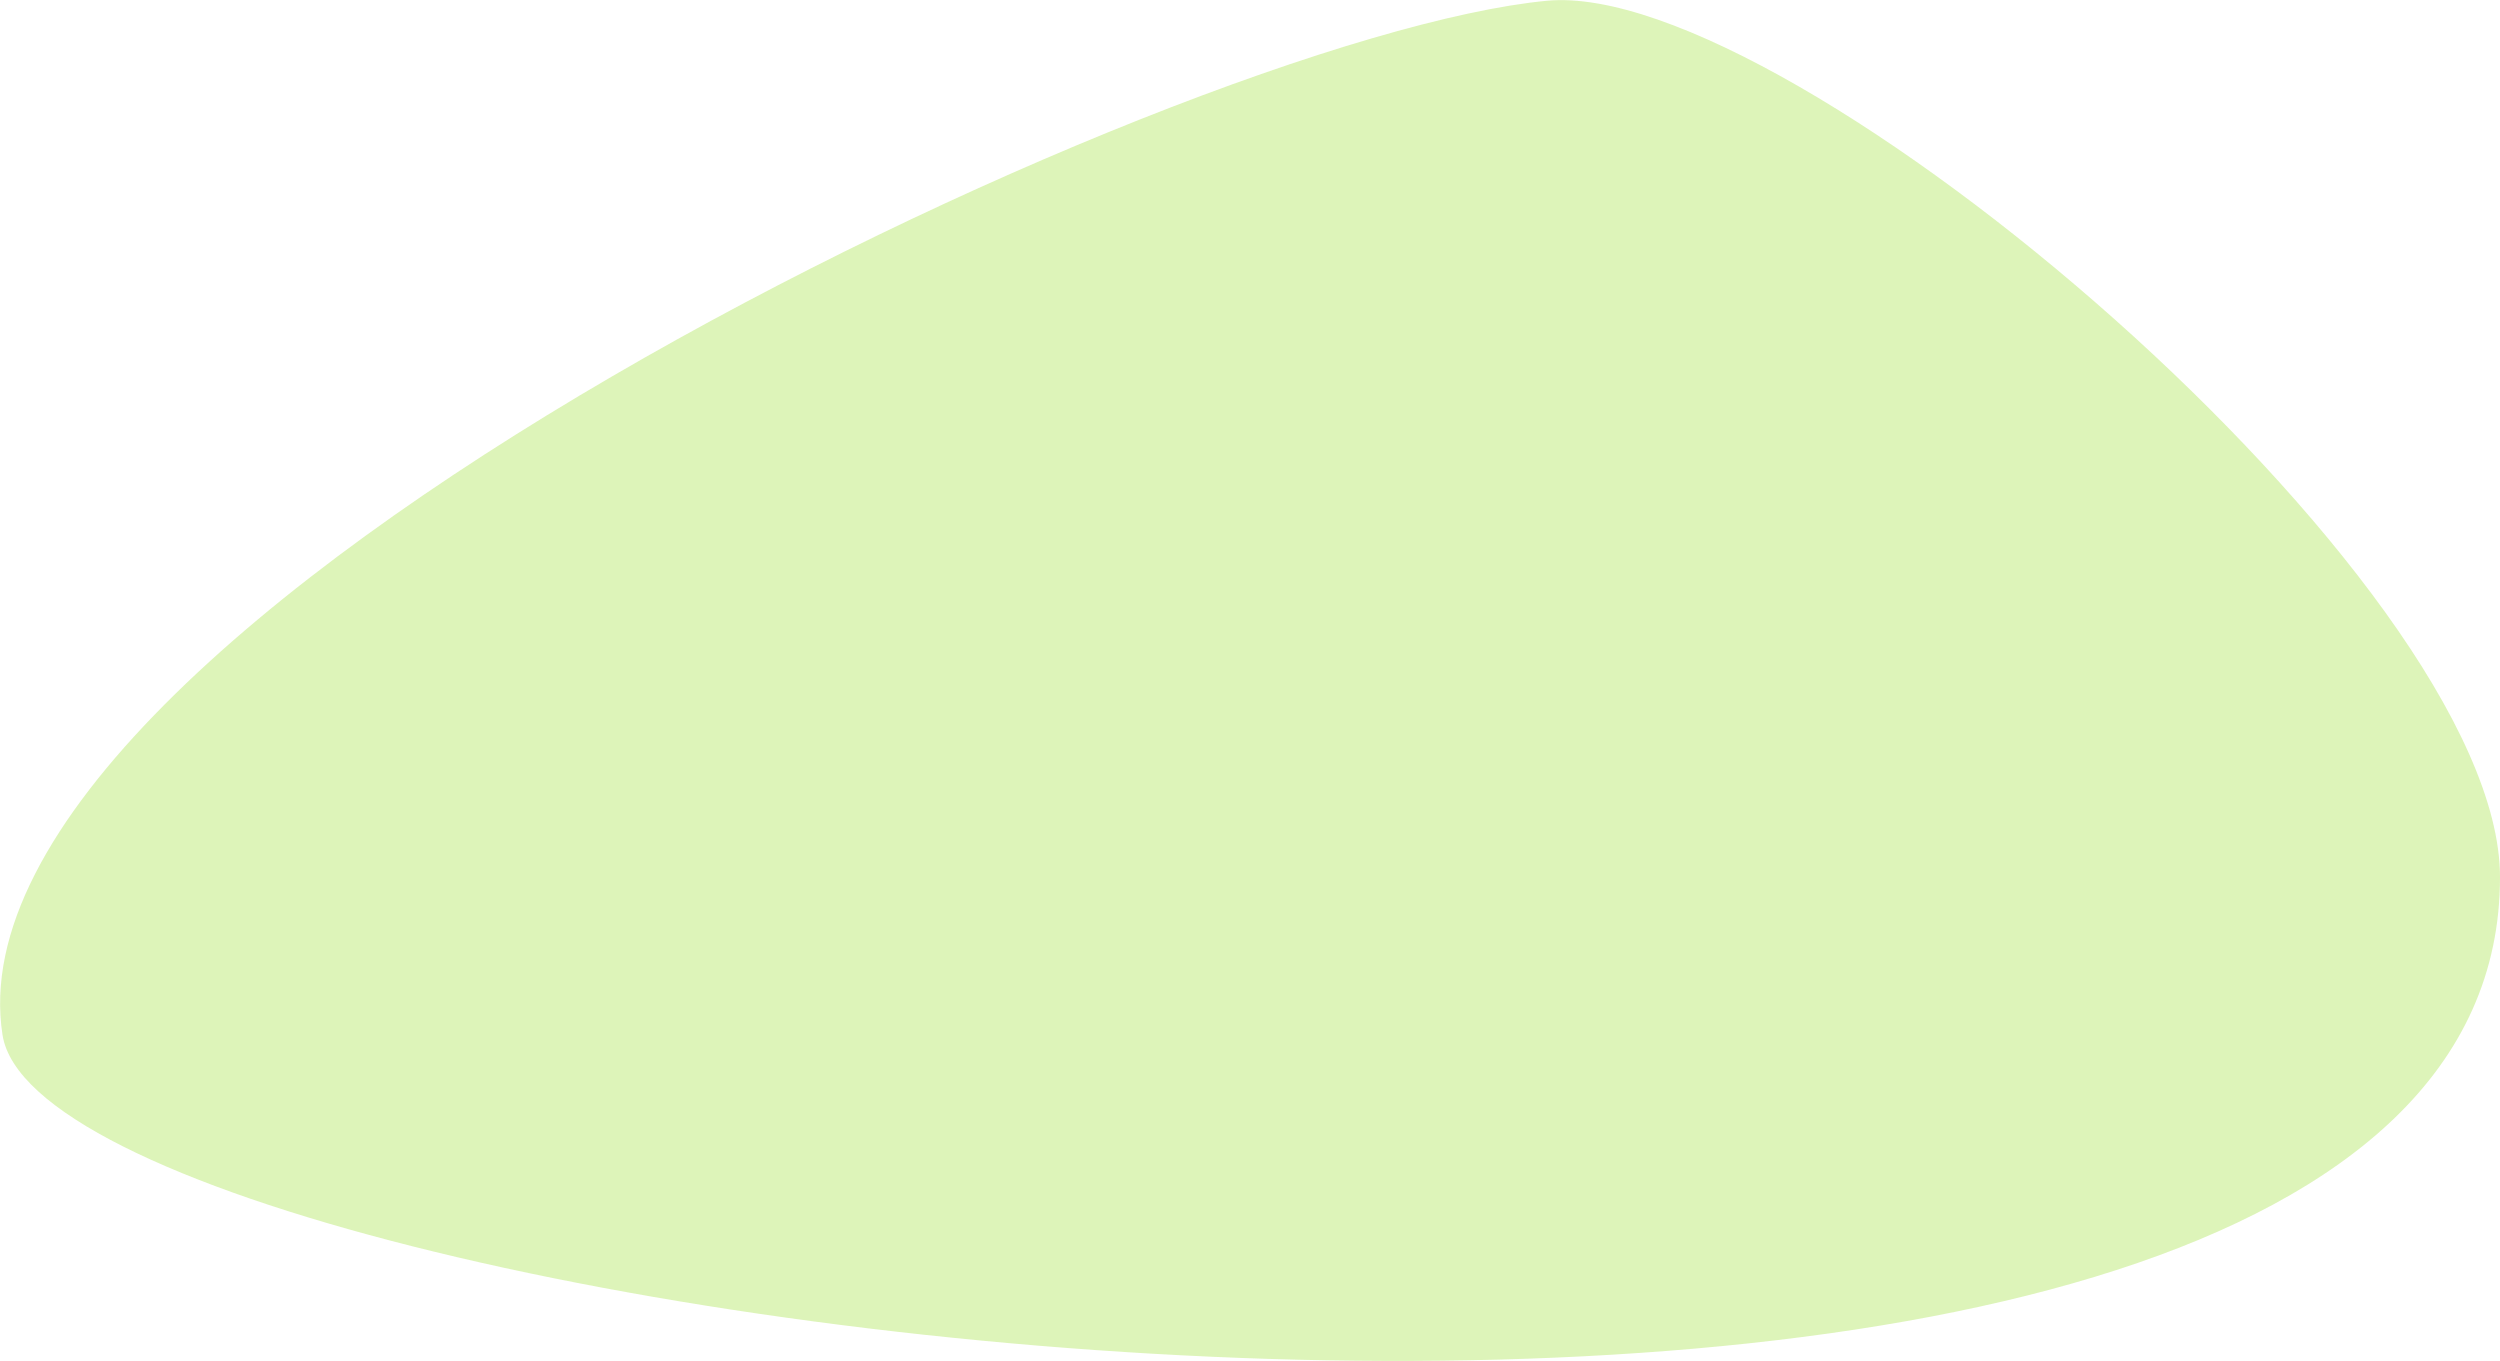 <?xml version="1.0" encoding="utf-8"?>
<!-- Generator: Adobe Illustrator 25.4.1, SVG Export Plug-In . SVG Version: 6.00 Build 0)  -->
<svg version="1.1" id="Capa_1" xmlns="http://www.w3.org/2000/svg" xmlns:xlink="http://www.w3.org/1999/xlink" x="0px" y="0px"
	 width="9.904px" height="5.392px" viewBox="0 0 9.904 5.392" style="enable-background:new 0 0 9.904 5.392;" xml:space="preserve"
	>
<style type="text/css">
	.st0{opacity:0.3;fill:#8DD816;}
	.st1{opacity:0.3;fill:#3DC94A;}
</style>
<path class="st0" d="M9.904,3.475c0-1.169-2.809-3.564-3.776-3.472C4.661,0.143-0.245,2.468,0.01,4.1
	C0.196,5.297,9.904,6.534,9.904,3.475z"/>
<path class="st1" d="M15.671,10.486c0.036-0.665-2.507-2.468-3.812-3.195c-0.94-0.524-3.257,0.552-2.605,3.07
	S15.586,12.036,15.671,10.486z"/>
</svg>
